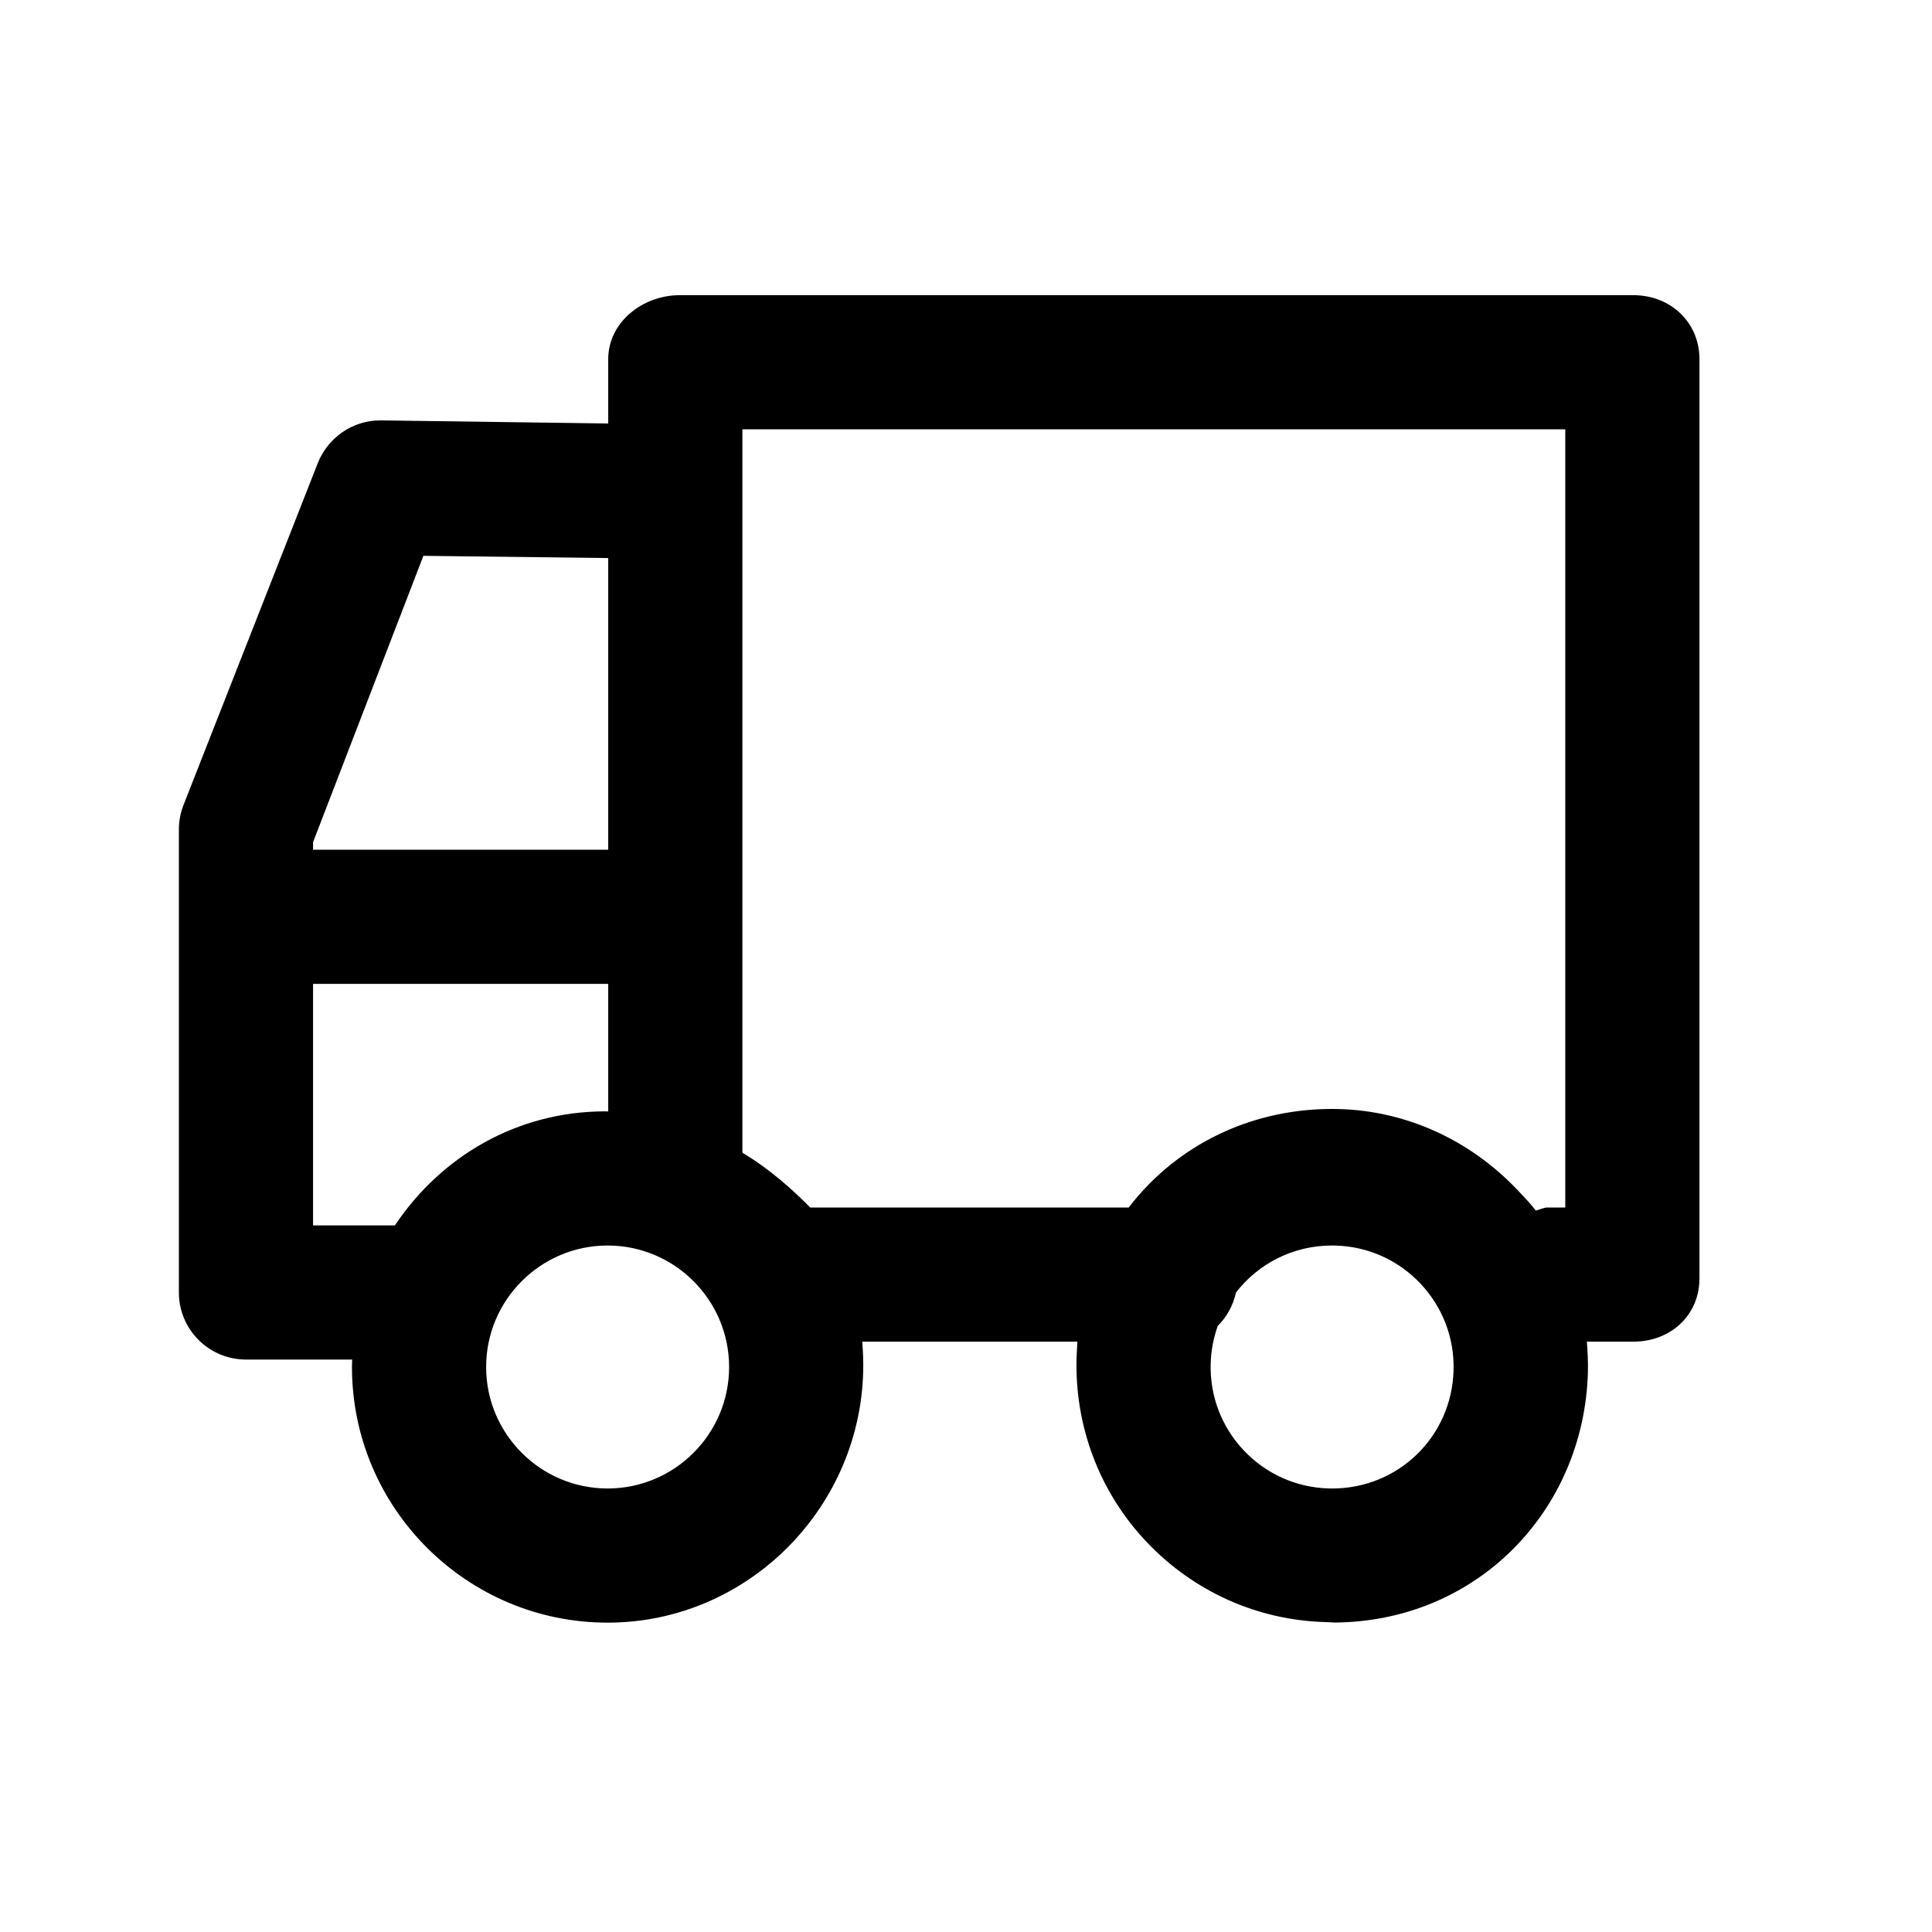 <?xml version="1.0" encoding="utf-8"?>
<!-- Generator: Adobe Illustrator 17.0.0, SVG Export Plug-In . SVG Version: 6.00 Build 0)  -->
<!DOCTYPE svg PUBLIC "-//W3C//DTD SVG 1.1//EN" "http://www.w3.org/Graphics/SVG/1.1/DTD/svg11.dtd">
<svg version="1.1" id="Layer_1" xmlns="http://www.w3.org/2000/svg" xmlns:xlink="http://www.w3.org/1999/xlink" x="0px" y="0px"
	 width="216px" height="216px" viewBox="0 0 216 216" style="enable-background:new 0 0 216 216;" xml:space="preserve">
<path d="M27.5,152h11.871c-0.008,0.277-0.021,0.553-0.021,0.832c0,15.76,12.822,28.582,28.583,28.582
	c15.76,0,28.582-13.037,28.582-28.796c0-0.81-0.042-1.618-0.109-2.618h24.048c-0.045,1-0.079,1.31-0.093,1.866
	c-0.201,7.632,2.582,14.993,7.836,20.531c5.254,5.539,12.379,8.753,20.012,8.954c0.255,0.007,0.792,0.038,0.792,0.038v0.013
	c16,0,28.121-12.433,28.532-28.039c0.028-1.061-0.036-2.363-0.122-3.363h5.199c4.143,0,7.391-2.929,7.391-7.071V40.157
	c0-4.143-3.248-7.157-7.391-7.157H76c-4.143,0-8,3.015-8,7.157v7.19L42.591,47c-0.031,0-0.062,0-0.092,0
	c-3.079,0-5.85,1.927-6.979,4.799l-15,38.191C20.177,90.864,20,91.795,20,92.734V144.5C20,148.643,23.357,152,27.5,152z M35,137v-27
	h33v14.264c0-0.004-0.127-0.014-0.317-0.014c-9.909,0-18.403,5.07-23.533,12.75H35z M67.933,166.414
	c-7.489,0-13.583-6.093-13.583-13.582s6.094-13.582,13.583-13.582s13.582,6.093,13.582,13.582S75.422,166.414,67.933,166.414z
	 M148.942,166.415l-0.368-0.005c-3.627-0.096-6.999-1.598-9.496-4.229c-2.496-2.632-3.818-6.079-3.724-9.706
	c0.039-1.489,0.32-2.909,0.79-4.234c1.006-1.003,1.726-2.29,2.035-3.73c2.475-3.209,6.348-5.261,10.743-5.261l0.368,0.005
	c3.626,0.096,6.999,1.598,9.496,4.23c2.496,2.632,3.818,6.078,3.724,9.705C162.314,160.605,156.354,166.415,148.942,166.415z
	 M175,48v87h-1.984c-0.451,0-0.89,0.261-1.319,0.337c-0.63-0.826-1.303-1.52-2.029-2.284c-5.254-5.538-12.352-8.86-19.983-9.061
	c-9.62-0.238-18.142,4.008-23.49,11.008H90.583C88.61,133,86,130.651,83,128.88V48H175z M47.336,62.143L68,62.391V95H35v-0.844
	L47.336,62.143z"/>
</svg>
